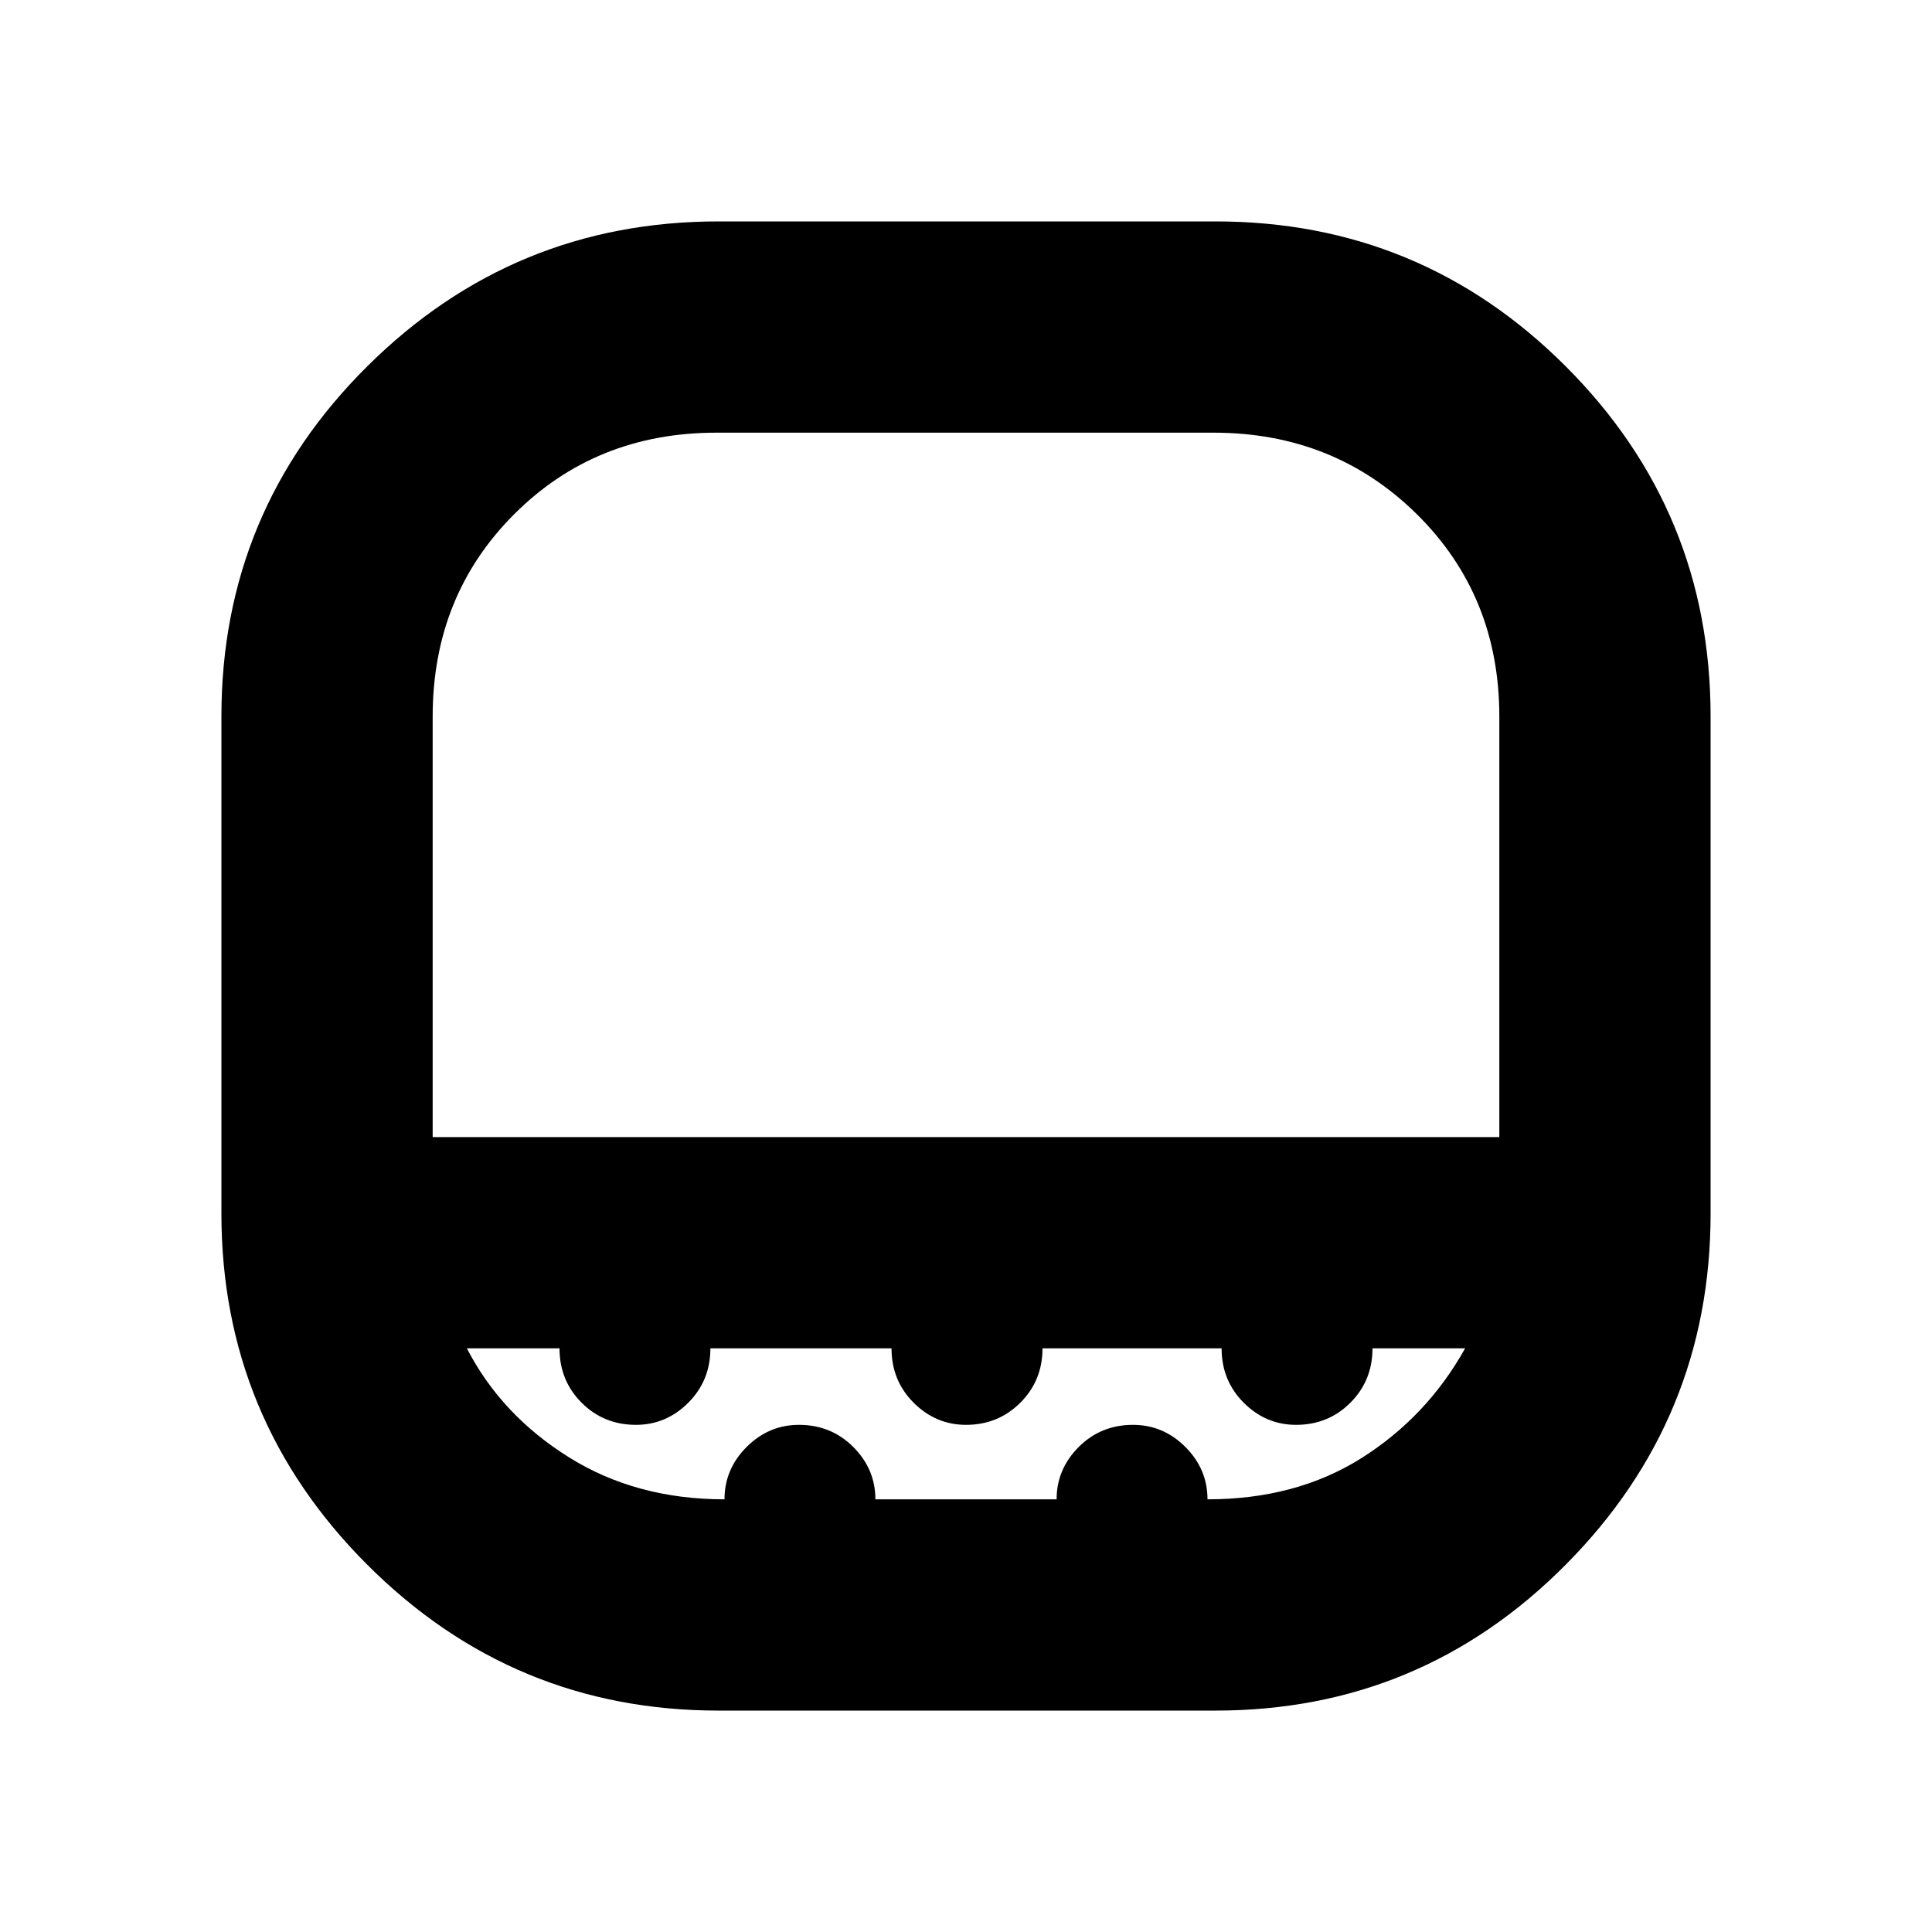 <svg xmlns="http://www.w3.org/2000/svg" height="20" width="20"><path d="M4.479 11.771h11.042V7.417q0-1.25-.854-2.094-.855-.844-2.105-.844H7.417q-1.25 0-2.094.844-.844.844-.844 2.094V11.771Zm2.959 5.937q-2.126 0-3.636-1.51-1.51-1.51-1.51-3.636V7.417q0-2.125 1.51-3.625t3.636-1.5h5.145q2.125 0 3.625 1.5t1.5 3.625v5.145q0 2.126-1.5 3.636-1.5 1.51-3.625 1.51ZM10 11.771Zm-2.5 3.75q0-.313.229-.542.229-.229.542-.229.333 0 .562.229.229.229.229.542h1.876q0-.313.229-.542.229-.229.562-.229.313 0 .542.229.229.229.229.542.917 0 1.594-.427t1.073-1.136h-.959q0 .334-.229.563-.229.229-.562.229-.313 0-.542-.229-.229-.229-.229-.563h-1.854q0 .334-.23.563-.229.229-.562.229-.312 0-.542-.229-.229-.229-.229-.563H7.354q0 .334-.229.563-.229.229-.542.229-.333 0-.562-.229-.229-.229-.229-.563h-.959q.355.688 1.052 1.125.698.438 1.615.438Z"/></svg>